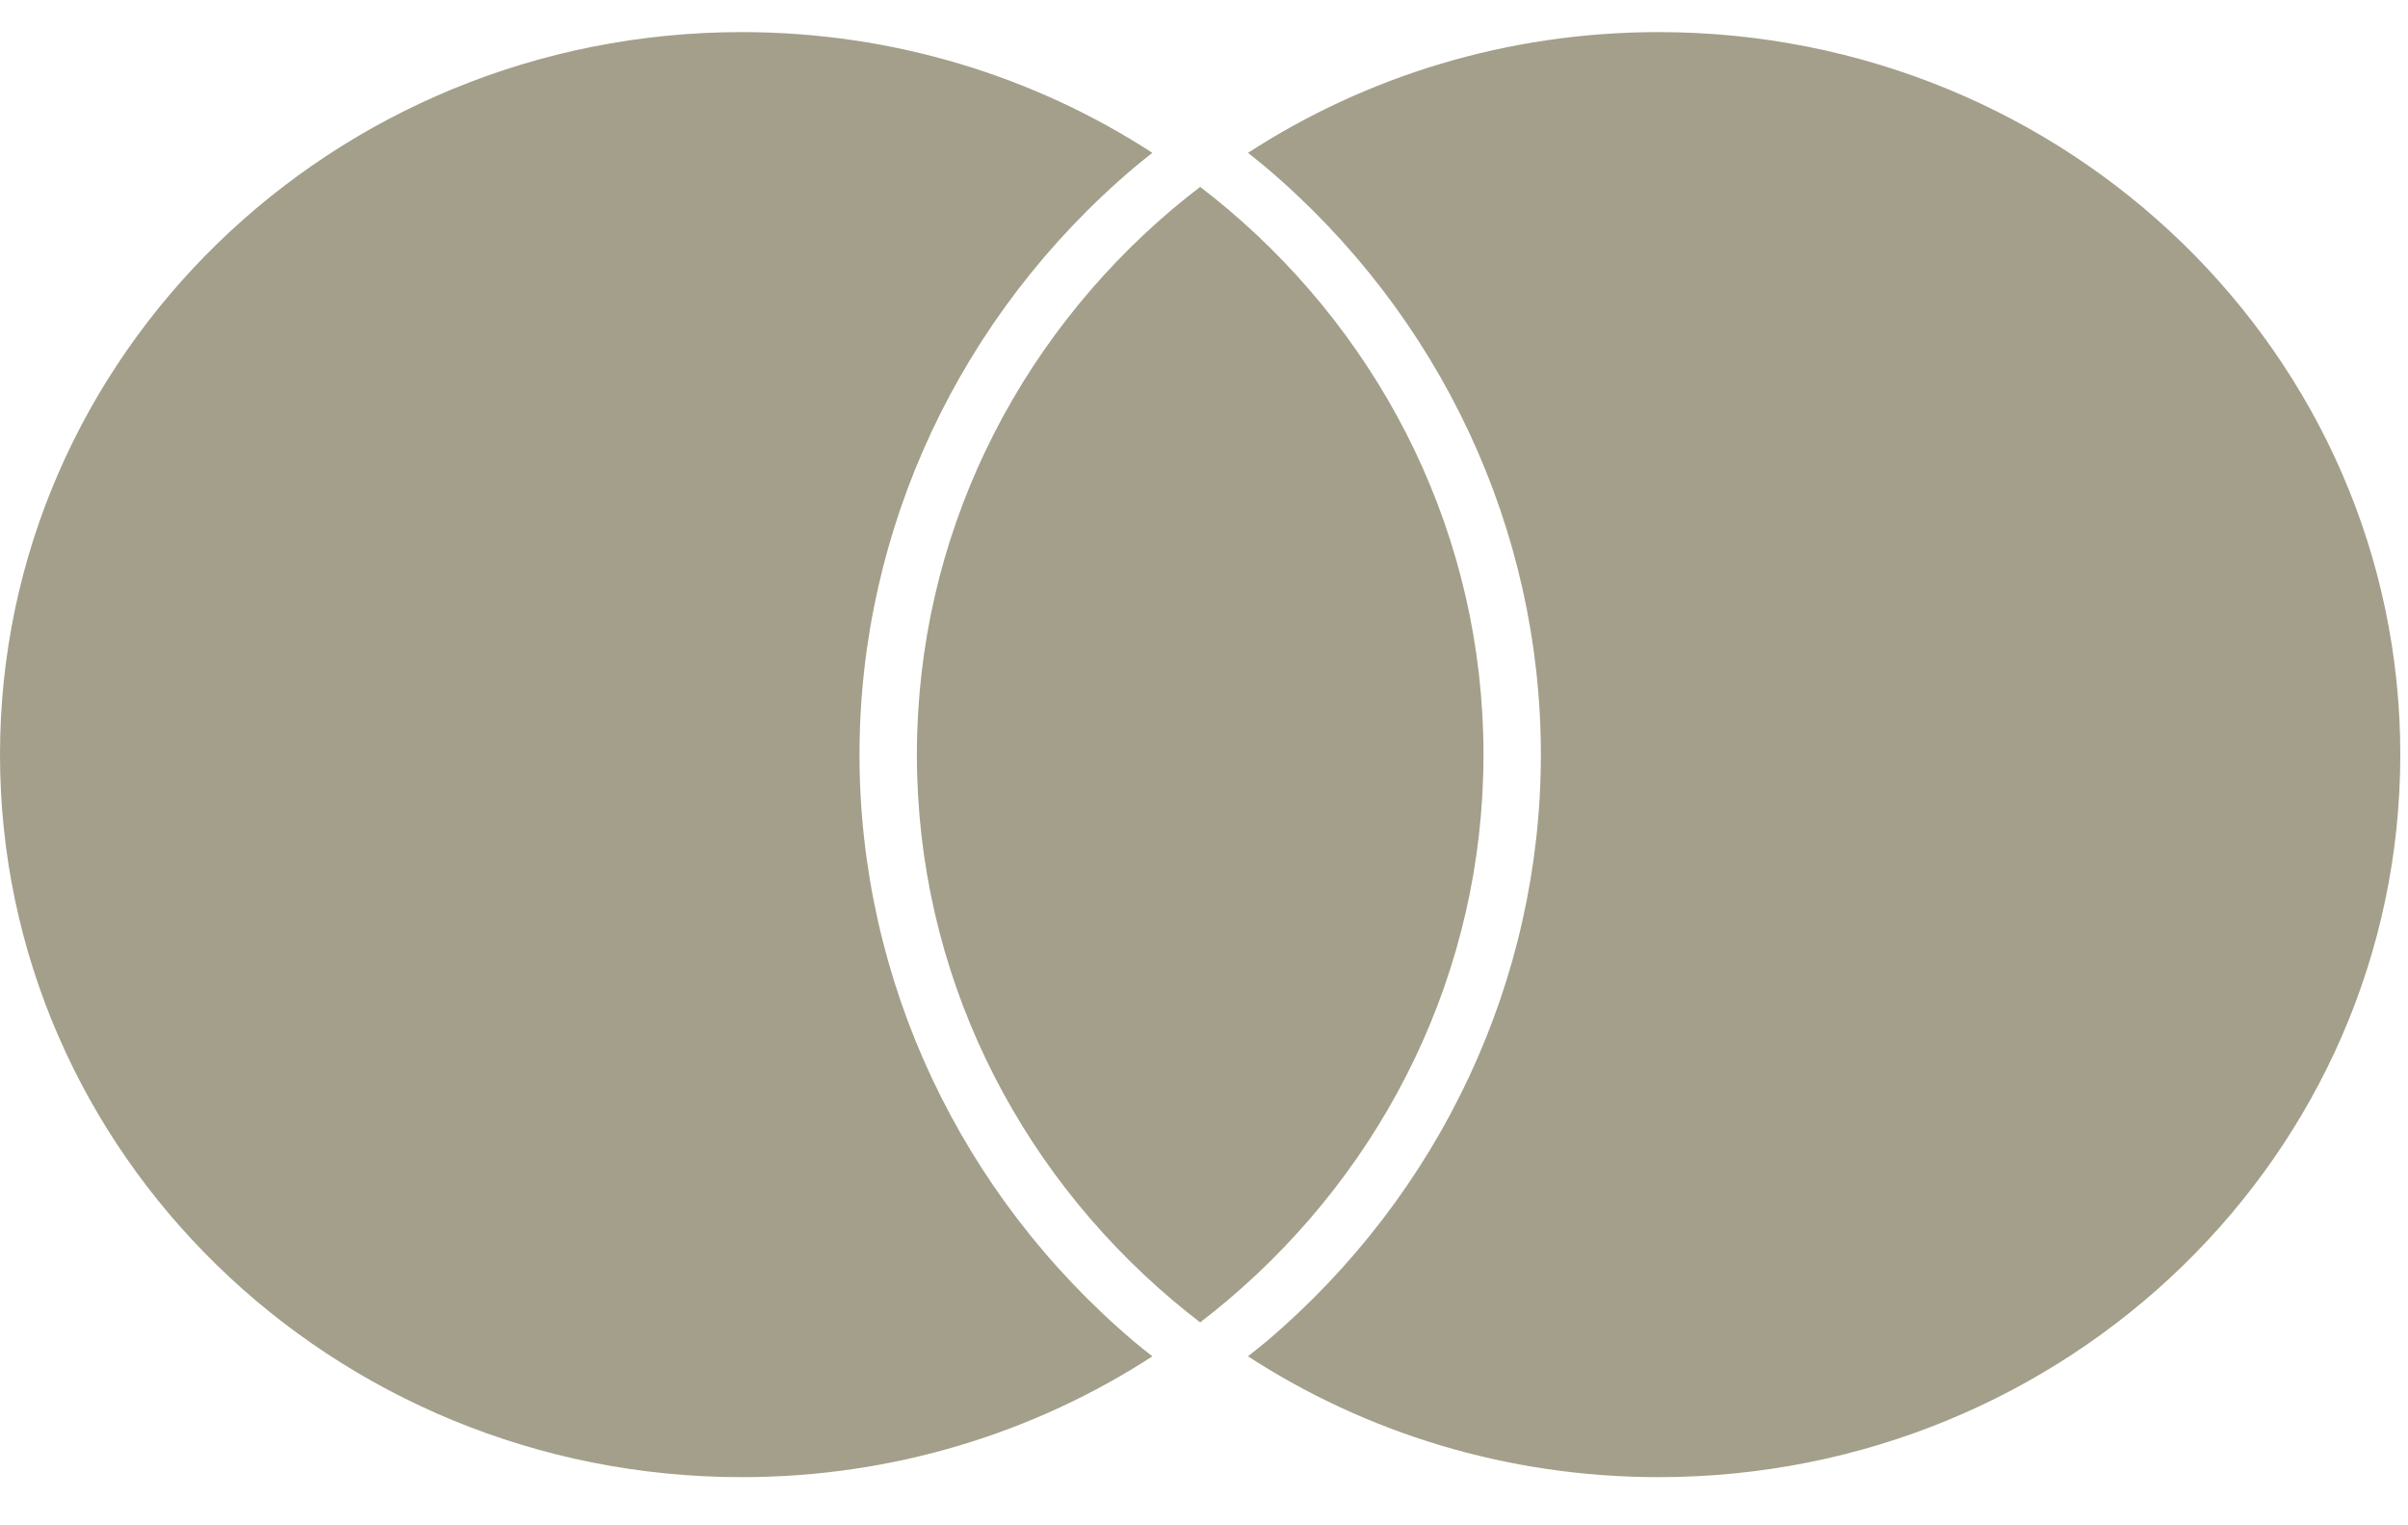 <svg width="30" height="19" viewBox="0 0 30 19" fill="none" xmlns="http://www.w3.org/2000/svg">
<path d="M14.952 2.328C14.833 2.419 14.717 2.512 14.602 2.609C12.655 4.259 11.423 6.688 11.423 9.4C11.423 12.111 12.655 14.54 14.602 16.19C14.717 16.287 14.833 16.381 14.952 16.472C15.071 16.381 15.188 16.287 15.302 16.19C17.249 14.54 18.482 12.111 18.482 9.4C18.482 6.688 17.249 4.259 15.302 2.609C15.188 2.512 15.071 2.419 14.952 2.328ZM20.663 0.4C18.772 0.4 17.012 0.954 15.548 1.904C15.622 1.964 15.698 2.022 15.771 2.084C17.948 3.928 19.197 6.595 19.197 9.4C19.197 12.204 17.948 14.871 15.772 16.715C15.698 16.776 15.622 16.836 15.548 16.895C17.012 17.845 18.772 18.4 20.663 18.4C25.767 18.4 29.904 14.37 29.904 9.4C29.904 4.429 25.767 0.4 20.663 0.4ZM14.133 16.715C14.205 16.776 14.282 16.836 14.357 16.895C12.892 17.845 11.133 18.4 9.241 18.4C4.137 18.4 0 14.37 0 9.4C0 4.429 4.137 0.4 9.241 0.4C11.133 0.4 12.892 0.954 14.357 1.904C14.282 1.964 14.205 2.022 14.133 2.084C11.956 3.928 10.708 6.595 10.708 9.4C10.708 12.205 11.956 14.871 14.133 16.715Z" fill="#A39F8A"/>
</svg>

